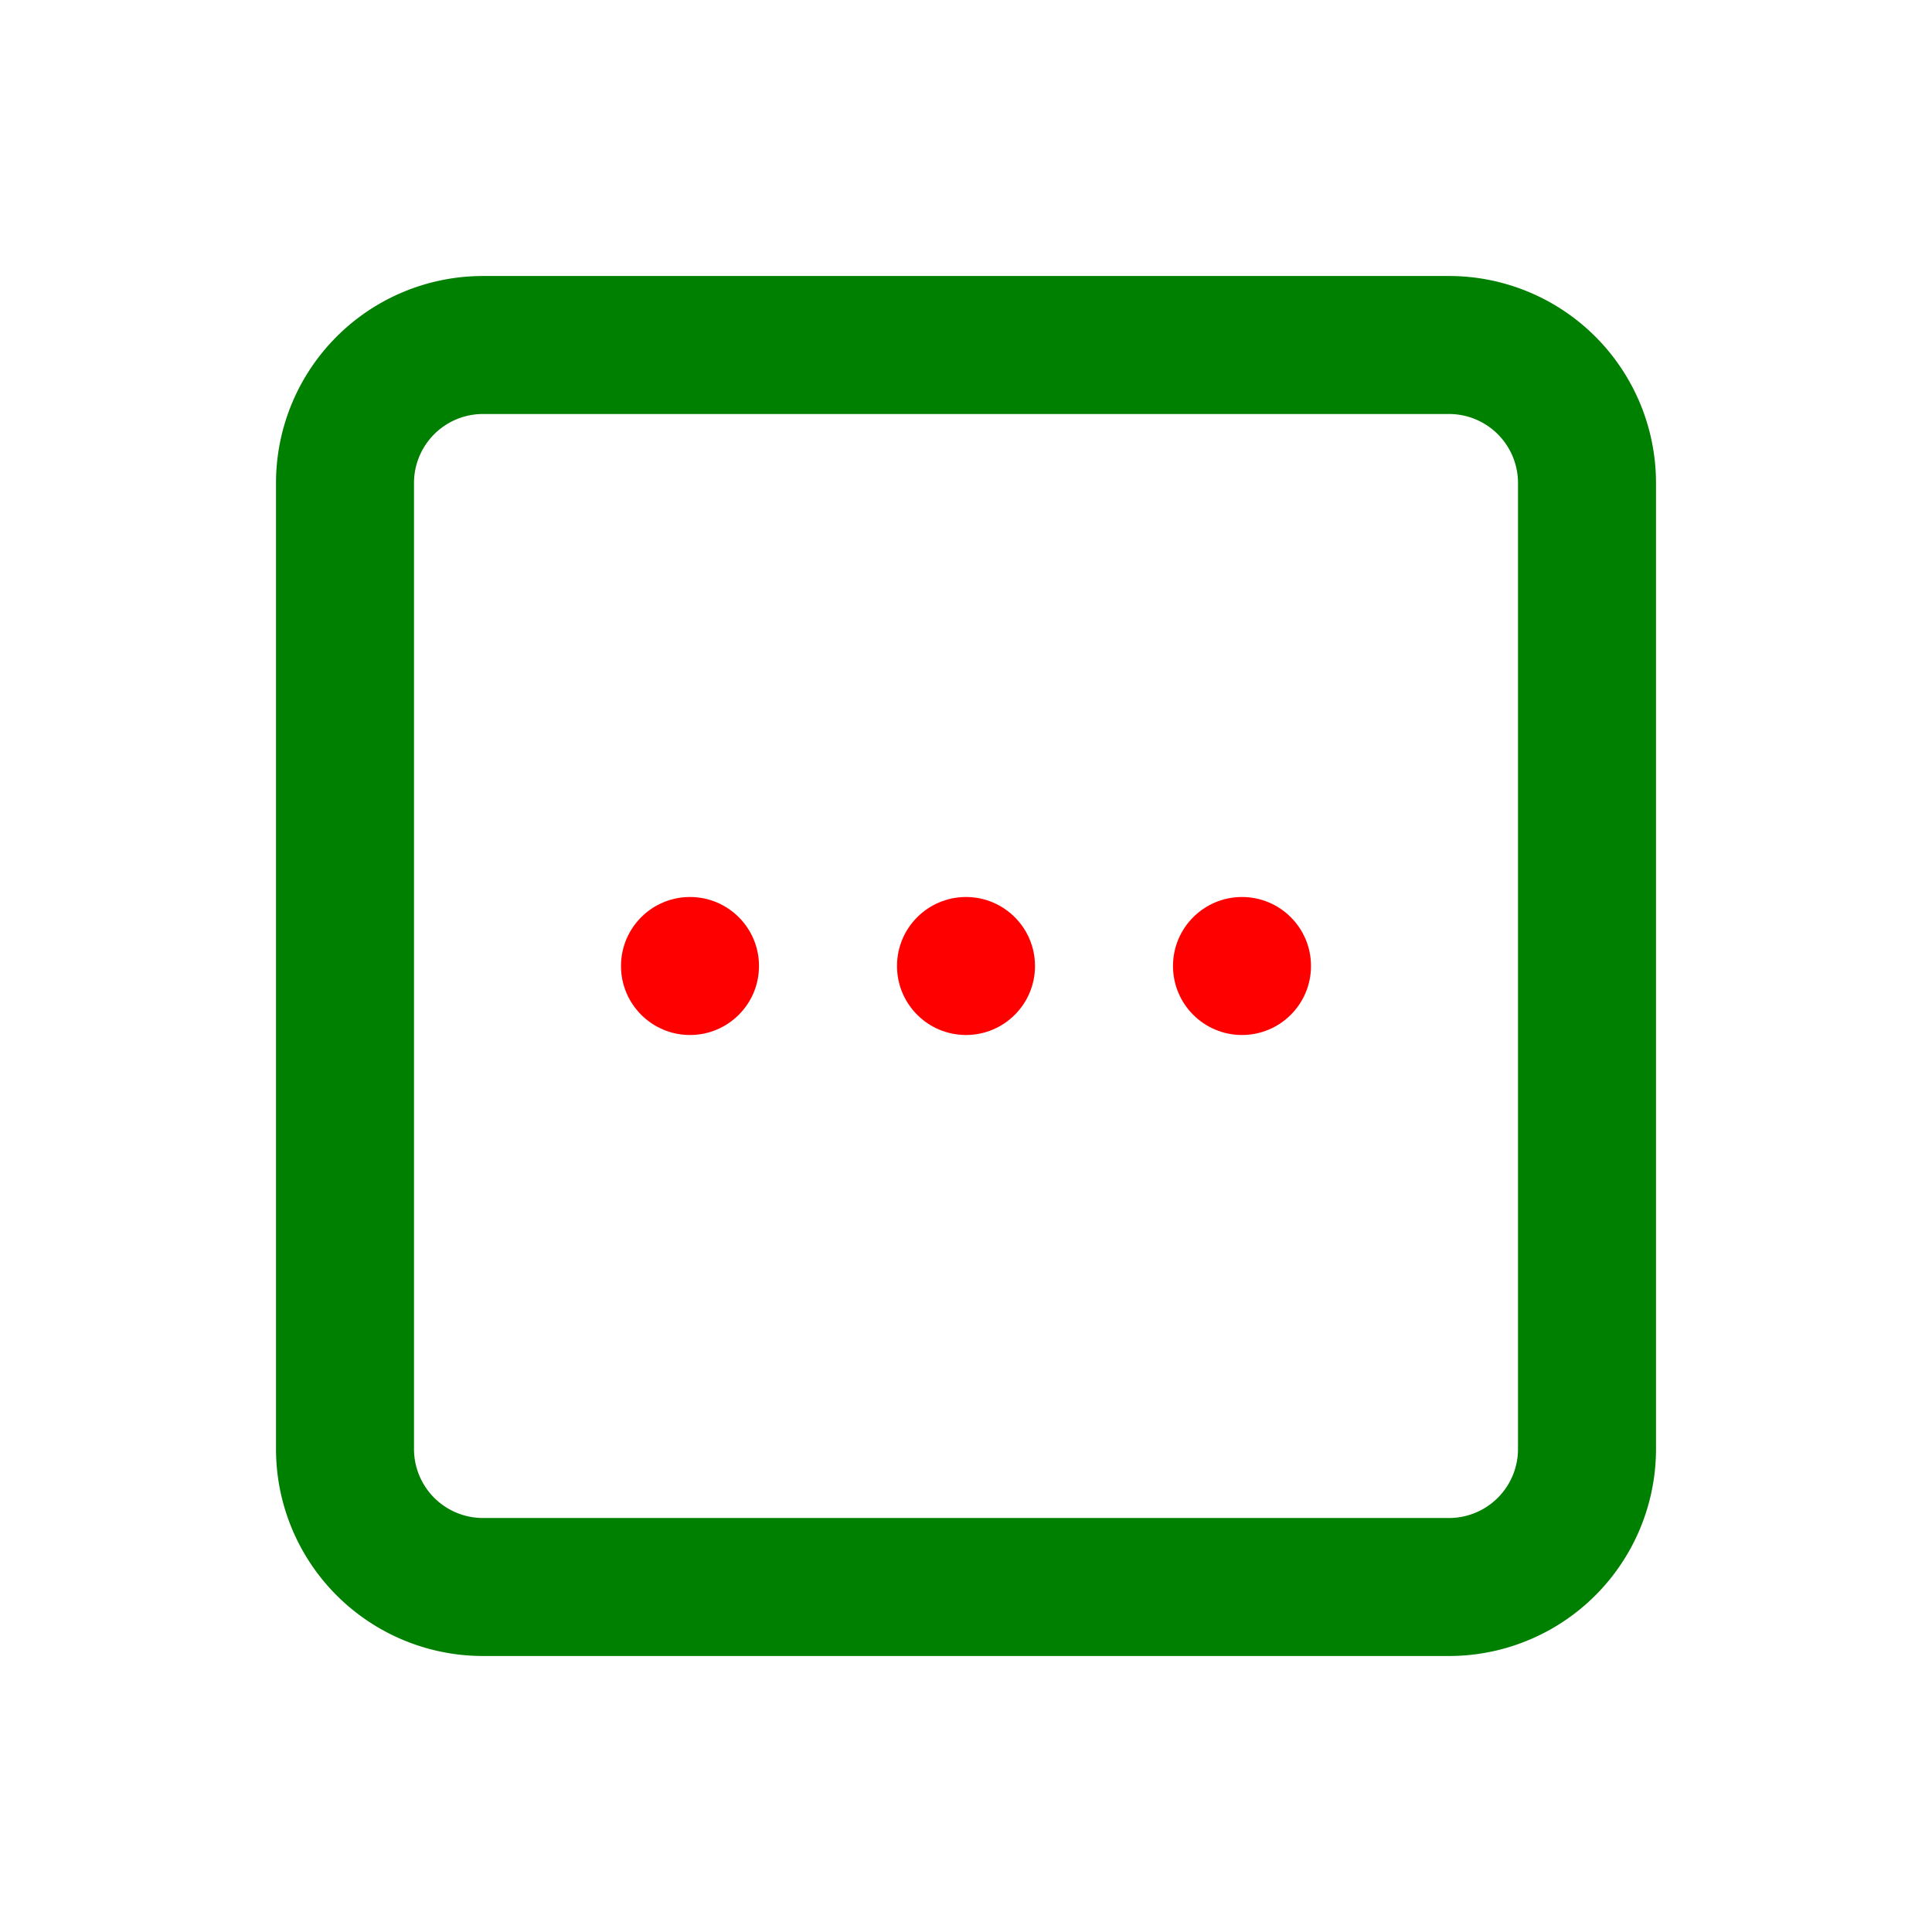 <svg xmlns="http://www.w3.org/2000/svg" width="14" height="14" fill="none" viewBox="0 0 14 14"><circle cx="5" cy="7" r=".5" fill="red"/><circle cx="9" cy="7" r=".5" fill="red"/><circle cx="7" cy="7" r=".5" fill="red"/><path stroke="green" stroke-linejoin="round" d="M10.5 2.5h-7a1 1 0 0 0-1 1v7a1 1 0 0 0 1 1h7a1 1 0 0 0 1-1v-7a1 1 0 0 0-1-1Z"/></svg>